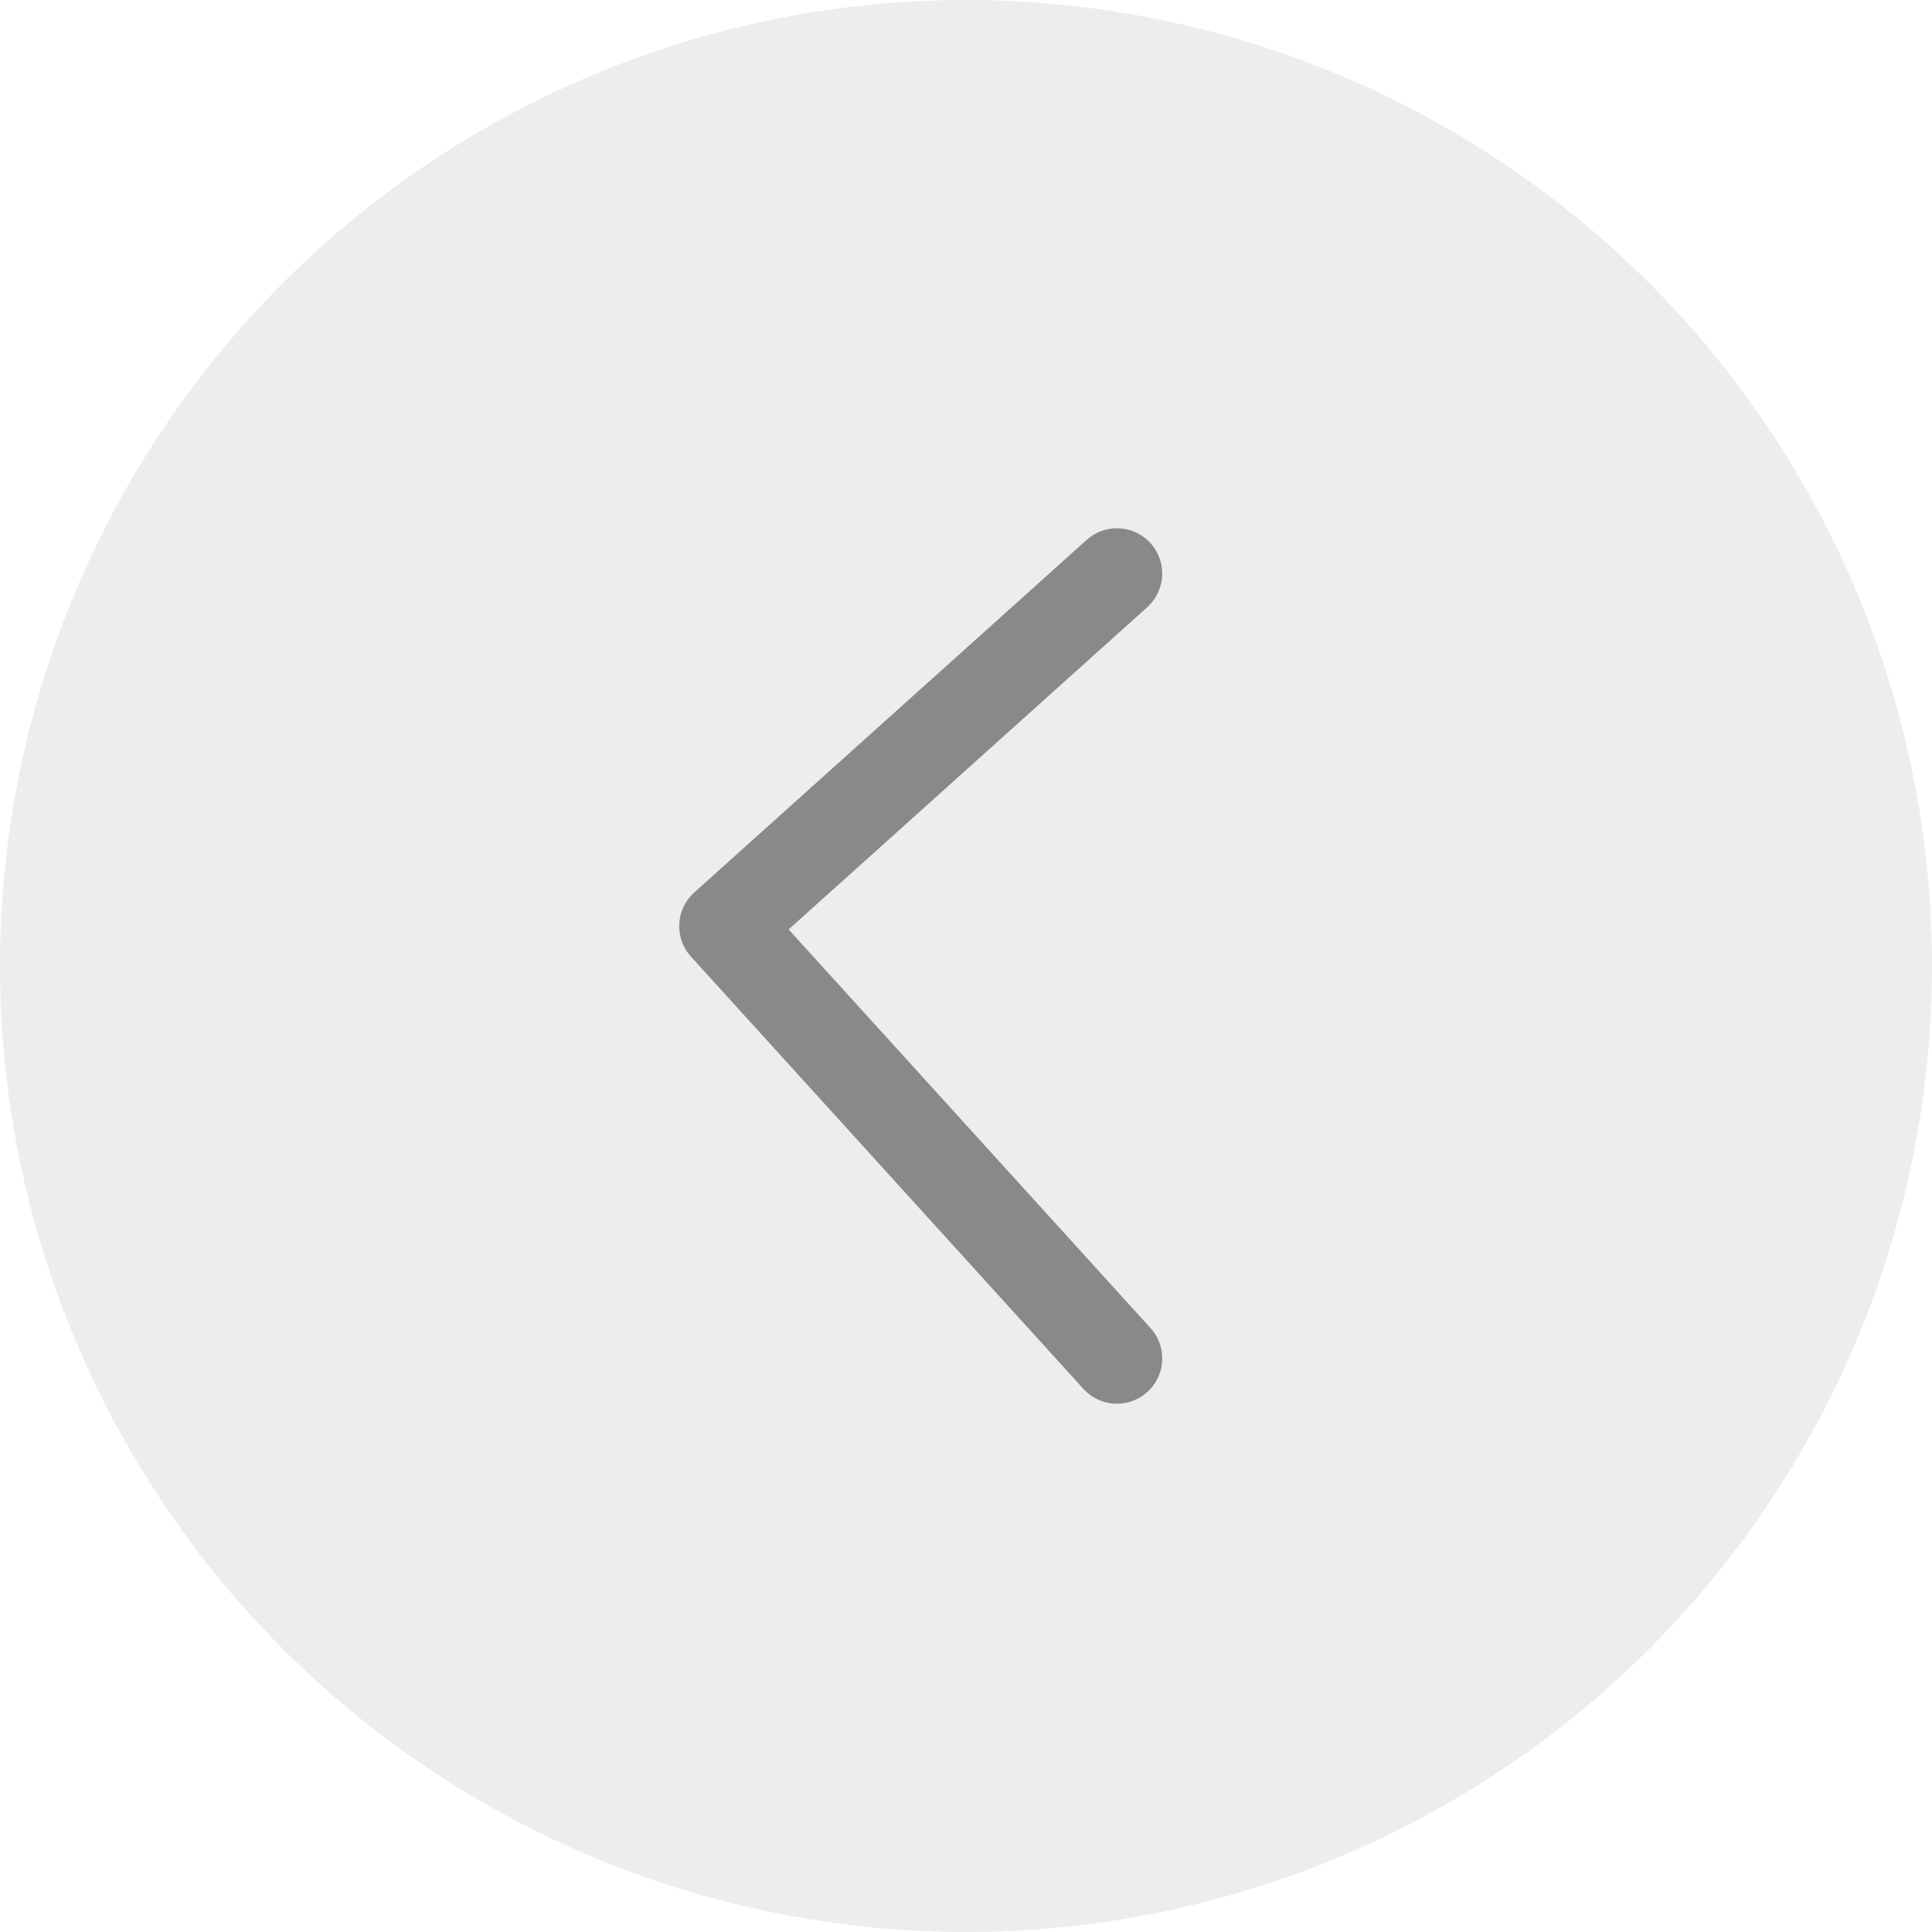 <svg width="64" height="64" viewBox="0 0 64 64" fill="none" xmlns="http://www.w3.org/2000/svg">
<circle cx="32" cy="32" r="32" fill="#7E7E7E" fill-opacity="0.14"/>
<path d="M37 19L24 30.681L37 45" stroke="#898989" stroke-width="3" stroke-linecap="round" stroke-linejoin="round"/>
</svg>

